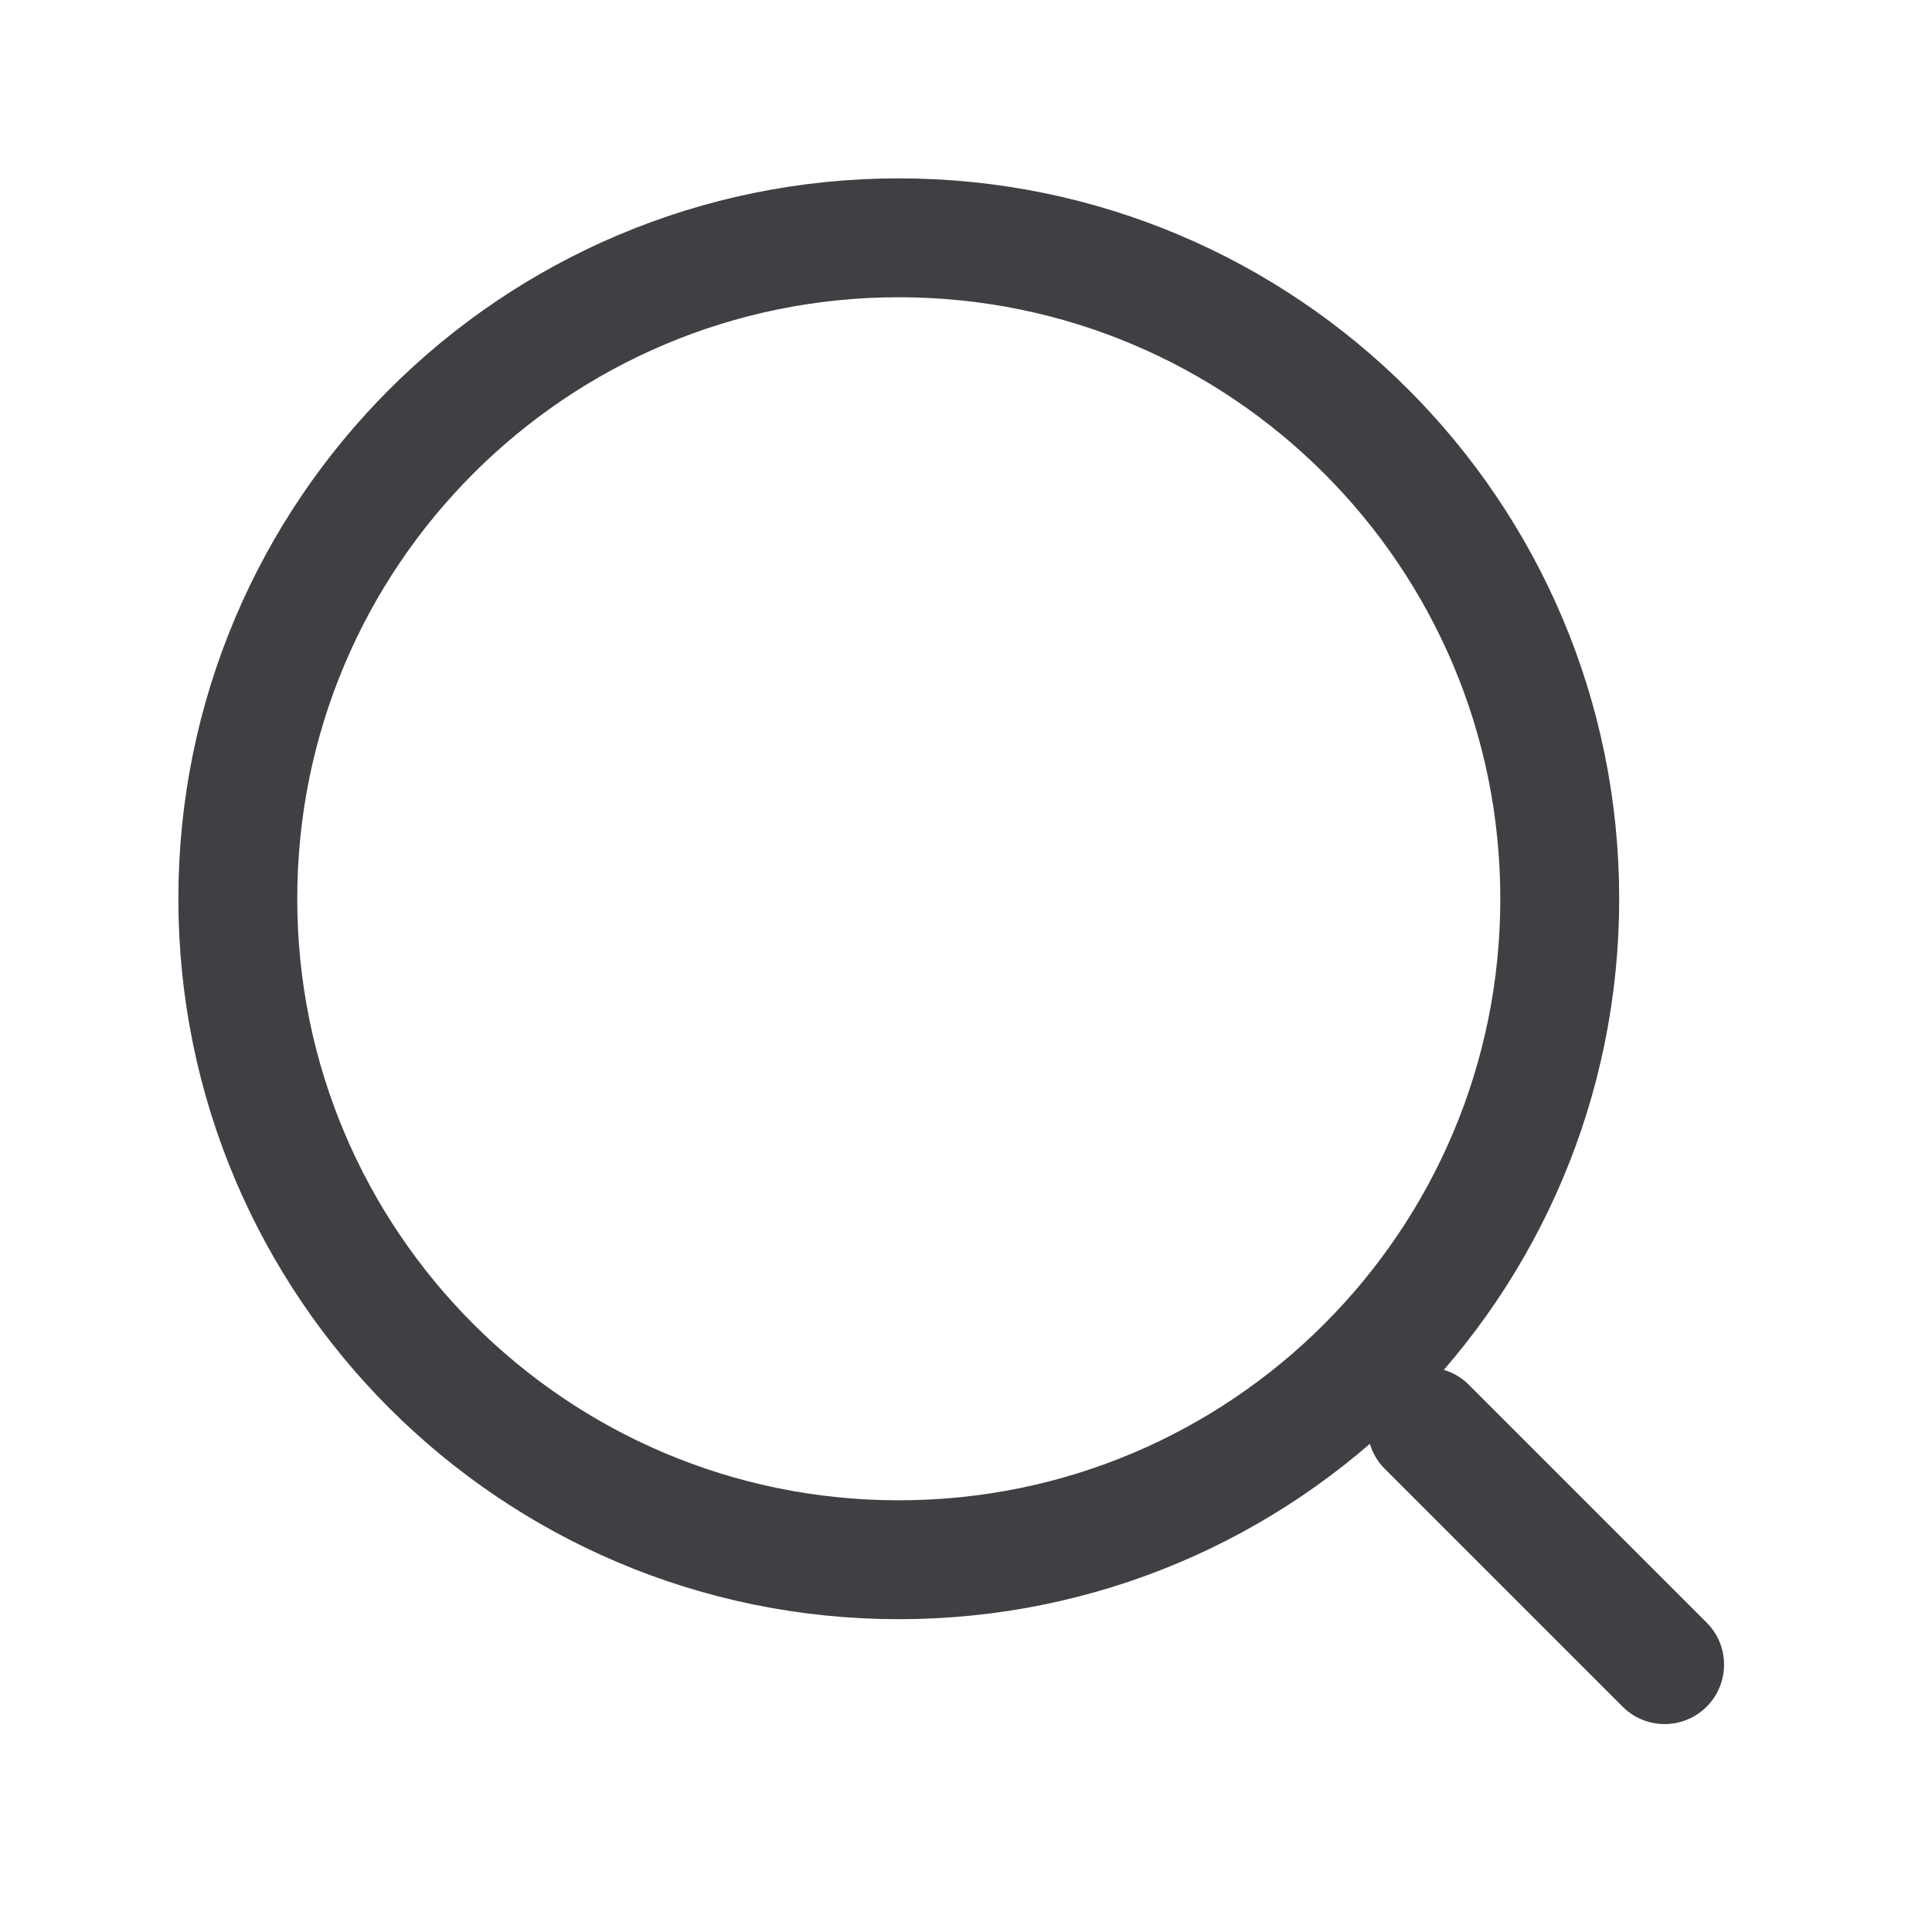<svg width="56" height="56" viewBox="0 0 56 56" fill="none" xmlns="http://www.w3.org/2000/svg">
<path d="M26.052 45.21C36.633 45.21 45.21 36.633 45.21 26.052C45.21 15.47 36.633 6.893 26.052 6.893C15.47 6.893 6.893 15.47 6.893 26.052C6.893 36.633 15.47 45.21 26.052 45.21Z" stroke="#403F43" stroke-width="3.446" stroke-linecap="round" stroke-linejoin="round"/>
<path d="M48.25 48.25L41.357 41.357" stroke="#403F43" stroke-width="3.446" stroke-linecap="round" stroke-linejoin="round"/>
</svg>
